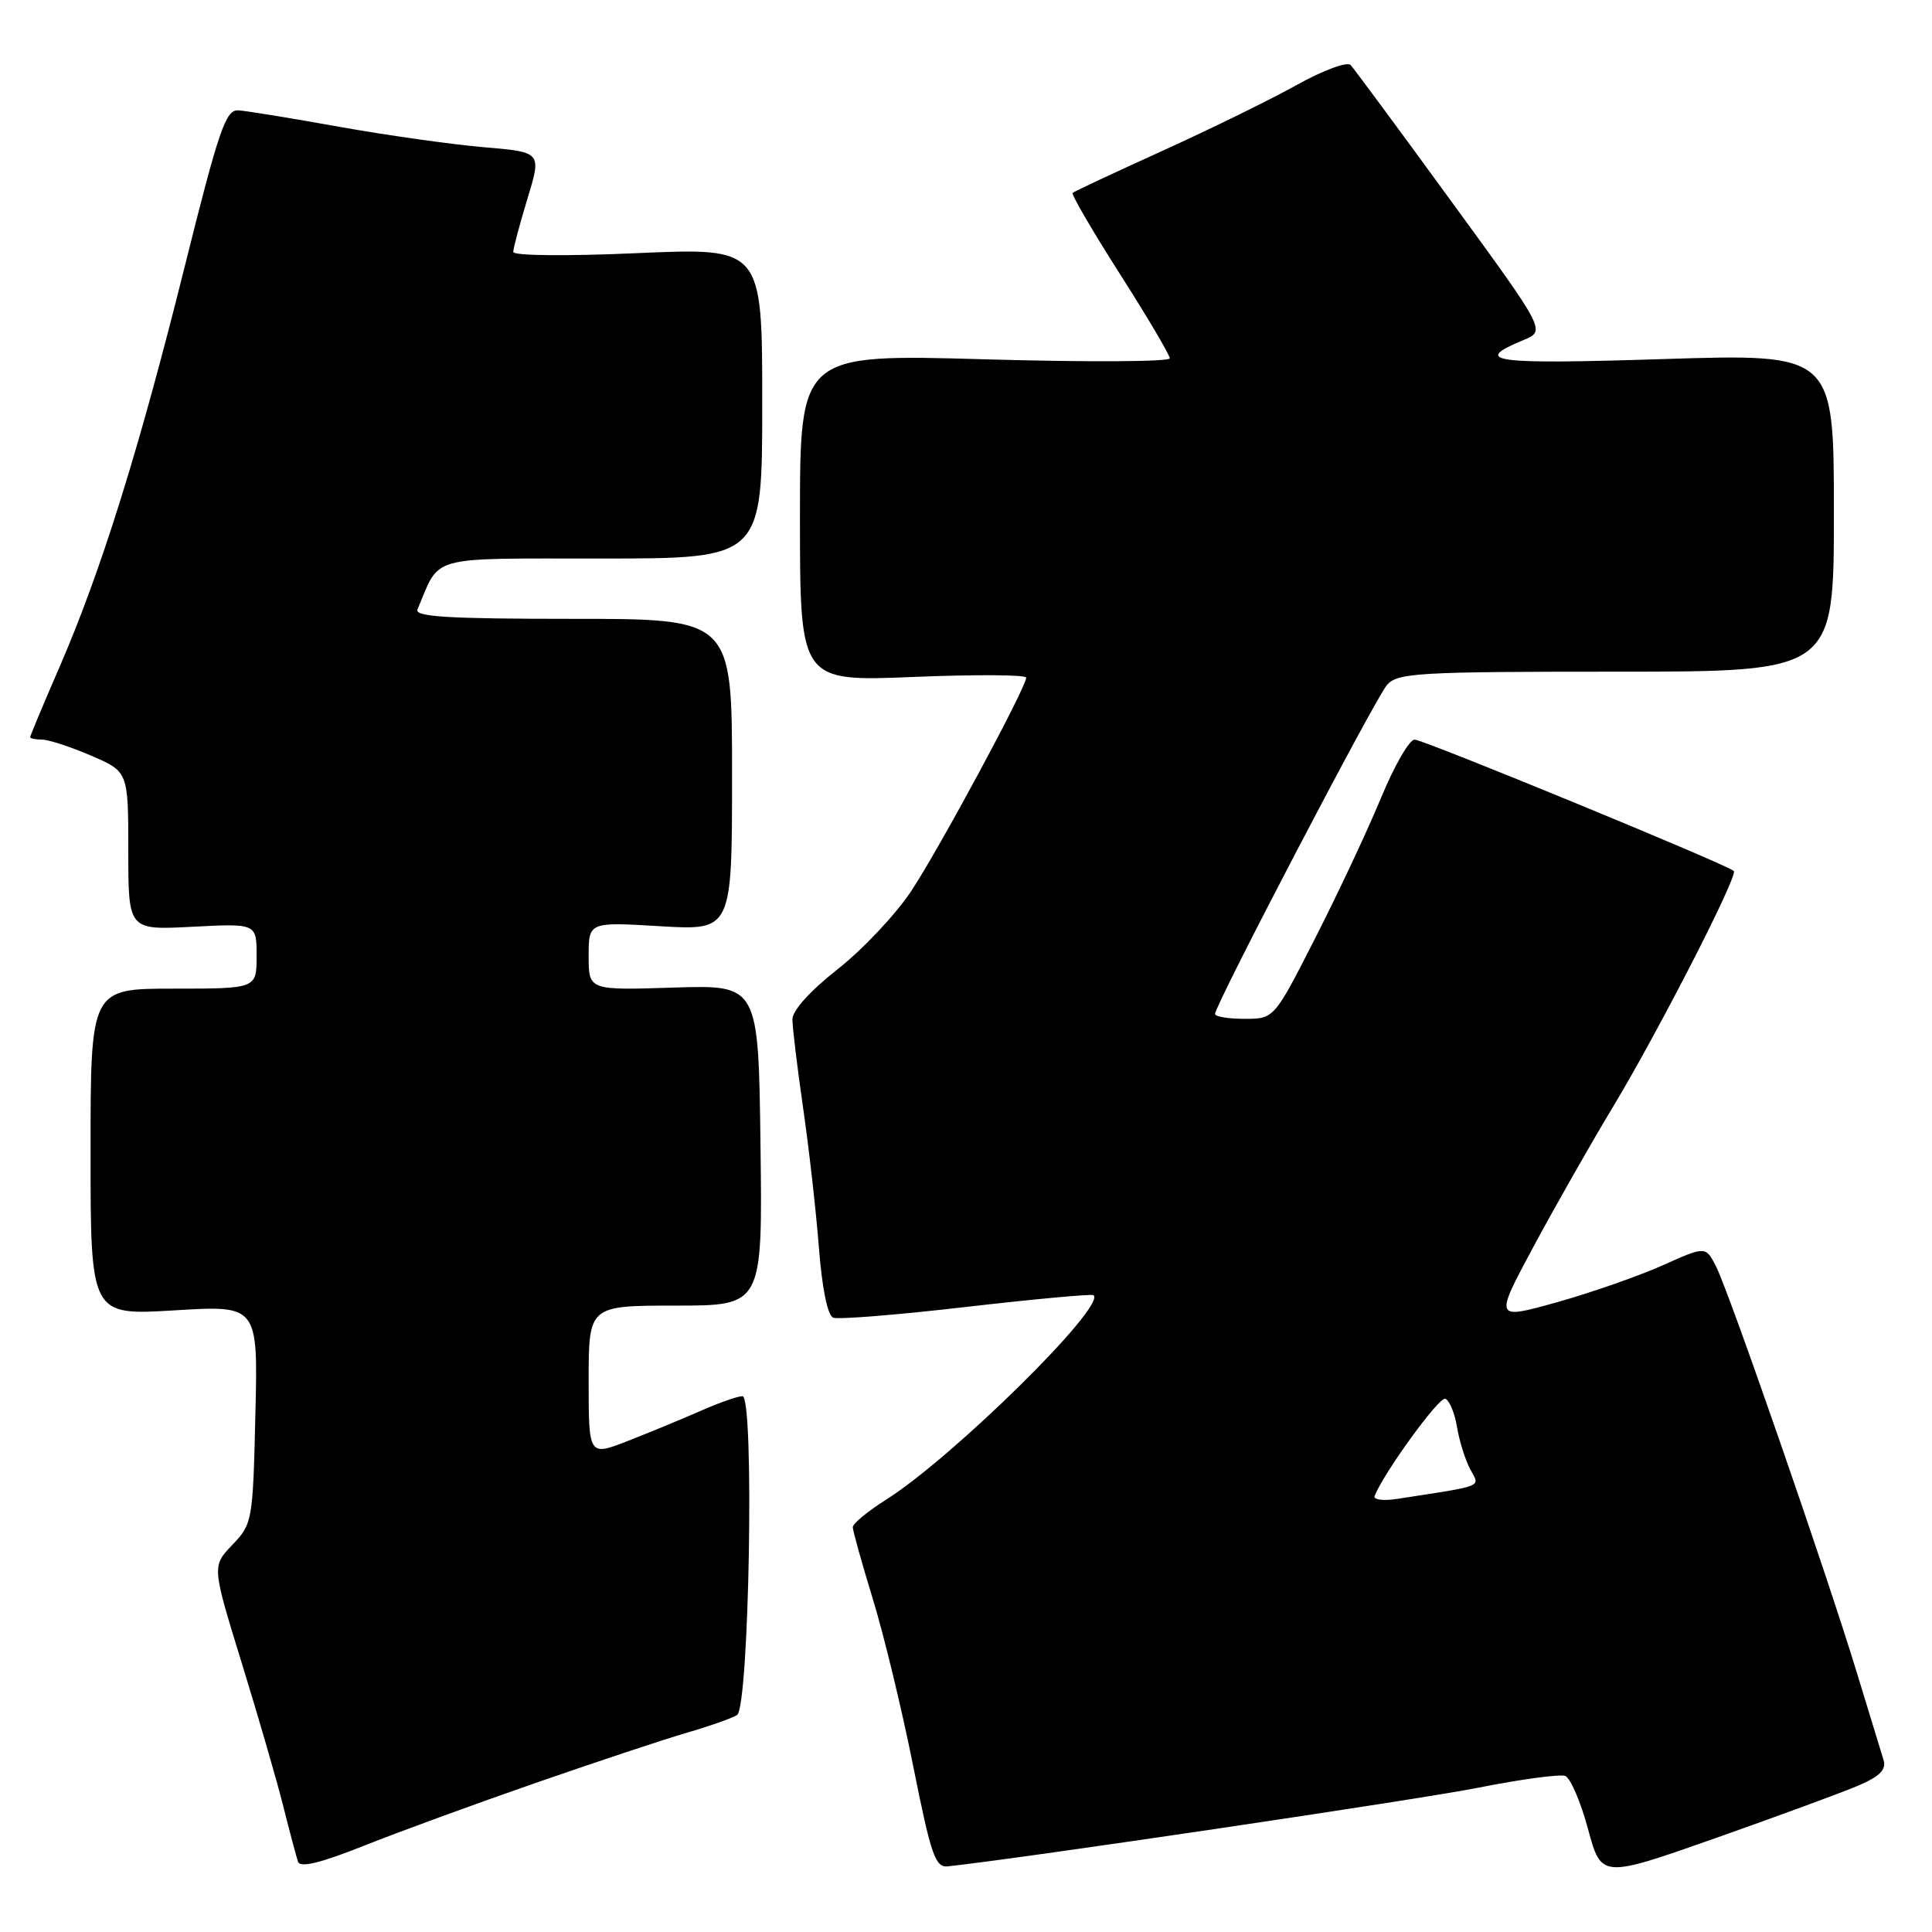 <?xml version="1.0" encoding="UTF-8" standalone="no"?>
<!DOCTYPE svg PUBLIC "-//W3C//DTD SVG 1.1//EN" "http://www.w3.org/Graphics/SVG/1.1/DTD/svg11.dtd" >
<svg xmlns="http://www.w3.org/2000/svg" xmlns:xlink="http://www.w3.org/1999/xlink" version="1.1" viewBox="0 0 256 256">
 <g >
 <path fill="currentColor"
d=" M 246.31 236.57 C 249.10 235.36 249.97 234.47 249.58 233.21 C 249.29 232.27 247.68 227.00 246.00 221.50 C 241.95 208.23 229.12 171.21 227.38 167.80 C 226.00 165.11 226.00 165.11 220.25 167.69 C 217.09 169.10 210.79 171.30 206.25 172.57 C 198.00 174.87 198.00 174.87 203.20 165.18 C 206.06 159.86 210.81 151.51 213.75 146.63 C 219.70 136.76 230.34 116.00 229.74 115.41 C 228.91 114.58 188.62 98.00 187.44 98.00 C 186.75 98.00 184.74 101.49 182.98 105.75 C 181.22 110.01 177.31 118.34 174.30 124.25 C 168.83 135.00 168.83 135.00 164.91 135.00 C 162.76 135.00 161.00 134.71 161.00 134.35 C 161.00 133.16 182.23 92.53 183.79 90.75 C 185.17 89.16 187.93 89.00 214.15 89.00 C 243.00 89.00 243.00 89.00 243.00 67.93 C 243.00 46.86 243.00 46.86 220.35 47.58 C 197.68 48.30 194.93 47.93 201.89 45.05 C 204.82 43.83 204.82 43.83 192.30 26.67 C 185.42 17.22 179.42 9.11 178.97 8.62 C 178.51 8.13 175.36 9.30 171.82 11.26 C 168.35 13.20 160.32 17.13 154.00 20.00 C 147.68 22.87 142.33 25.37 142.13 25.56 C 141.93 25.75 144.74 30.57 148.38 36.28 C 152.02 41.99 155.00 47.03 155.00 47.48 C 155.00 47.94 143.97 48.00 130.50 47.61 C 106.00 46.91 106.00 46.91 106.00 68.61 C 106.00 90.31 106.00 90.31 121.00 89.70 C 129.25 89.36 135.99 89.40 135.98 89.79 C 135.93 91.17 124.40 112.57 120.72 118.10 C 118.68 121.18 114.30 125.82 111.00 128.42 C 107.35 131.29 105.00 133.89 105.00 135.07 C 105.00 136.14 105.64 141.40 106.41 146.76 C 107.19 152.12 108.13 160.47 108.51 165.32 C 108.93 170.75 109.66 174.31 110.41 174.60 C 111.08 174.86 119.02 174.22 128.06 173.17 C 137.10 172.13 144.68 171.43 144.90 171.62 C 146.60 173.08 126.27 193.12 117.39 198.73 C 114.98 200.25 113.00 201.88 113.00 202.36 C 113.00 202.83 114.19 207.10 115.65 211.86 C 117.11 216.61 119.52 226.57 121.00 234.00 C 123.37 245.86 123.93 247.48 125.60 247.30 C 135.45 246.24 187.79 238.48 195.83 236.89 C 201.50 235.76 206.71 235.06 207.40 235.32 C 208.09 235.59 209.45 238.75 210.42 242.35 C 212.19 248.89 212.19 248.89 227.35 243.55 C 235.68 240.61 244.21 237.47 246.31 236.57 Z  M 71.00 236.24 C 78.97 233.47 87.97 230.48 91.00 229.60 C 94.03 228.72 97.02 227.66 97.66 227.25 C 99.28 226.20 99.98 185.00 98.38 185.00 C 97.76 185.00 95.28 185.87 92.88 186.93 C 90.47 187.99 86.14 189.78 83.25 190.91 C 78.00 192.97 78.00 192.97 78.00 182.99 C 78.00 173.00 78.00 173.00 89.52 173.00 C 101.04 173.00 101.04 173.00 100.77 151.75 C 100.50 130.50 100.50 130.50 89.25 130.86 C 78.00 131.22 78.00 131.22 78.00 126.69 C 78.00 122.16 78.00 122.16 87.50 122.73 C 97.00 123.29 97.00 123.29 97.00 102.65 C 97.00 82.00 97.00 82.00 75.89 82.00 C 59.39 82.00 54.90 81.73 55.32 80.75 C 58.40 73.47 56.41 74.02 79.75 74.01 C 101.00 74.00 101.00 74.00 101.00 53.41 C 101.00 32.82 101.00 32.82 84.50 33.54 C 75.07 33.96 68.00 33.89 68.01 33.38 C 68.01 32.90 68.86 29.72 69.89 26.32 C 71.77 20.15 71.77 20.15 64.14 19.51 C 59.94 19.15 51.33 17.94 45.00 16.81 C 38.67 15.67 32.64 14.69 31.58 14.62 C 29.91 14.52 29.02 17.10 24.43 35.50 C 18.39 59.70 13.37 75.75 7.87 88.42 C 5.74 93.33 4.00 97.49 4.00 97.67 C 4.00 97.85 4.70 98.00 5.56 98.00 C 6.43 98.00 9.35 98.96 12.06 100.12 C 17.00 102.25 17.00 102.25 17.00 112.75 C 17.00 123.25 17.00 123.25 25.50 122.80 C 34.00 122.36 34.00 122.36 34.00 126.68 C 34.00 131.00 34.00 131.00 23.00 131.00 C 12.00 131.00 12.00 131.00 12.00 152.65 C 12.00 174.30 12.00 174.30 23.09 173.63 C 34.19 172.95 34.19 172.95 33.84 187.41 C 33.51 201.56 33.44 201.93 30.79 204.70 C 28.08 207.53 28.08 207.53 32.04 220.38 C 34.22 227.45 36.70 235.99 37.54 239.36 C 38.39 242.74 39.27 246.04 39.49 246.69 C 39.77 247.52 42.45 246.87 48.20 244.58 C 52.76 242.76 63.02 239.01 71.00 236.24 Z  M 182.14 198.23 C 183.35 195.16 190.67 185.07 191.50 185.34 C 192.04 185.52 192.75 187.20 193.06 189.08 C 193.37 190.96 194.17 193.49 194.82 194.70 C 196.12 197.10 196.86 196.80 185.14 198.61 C 183.30 198.90 181.95 198.72 182.14 198.23 Z "/>
</g>
</svg>